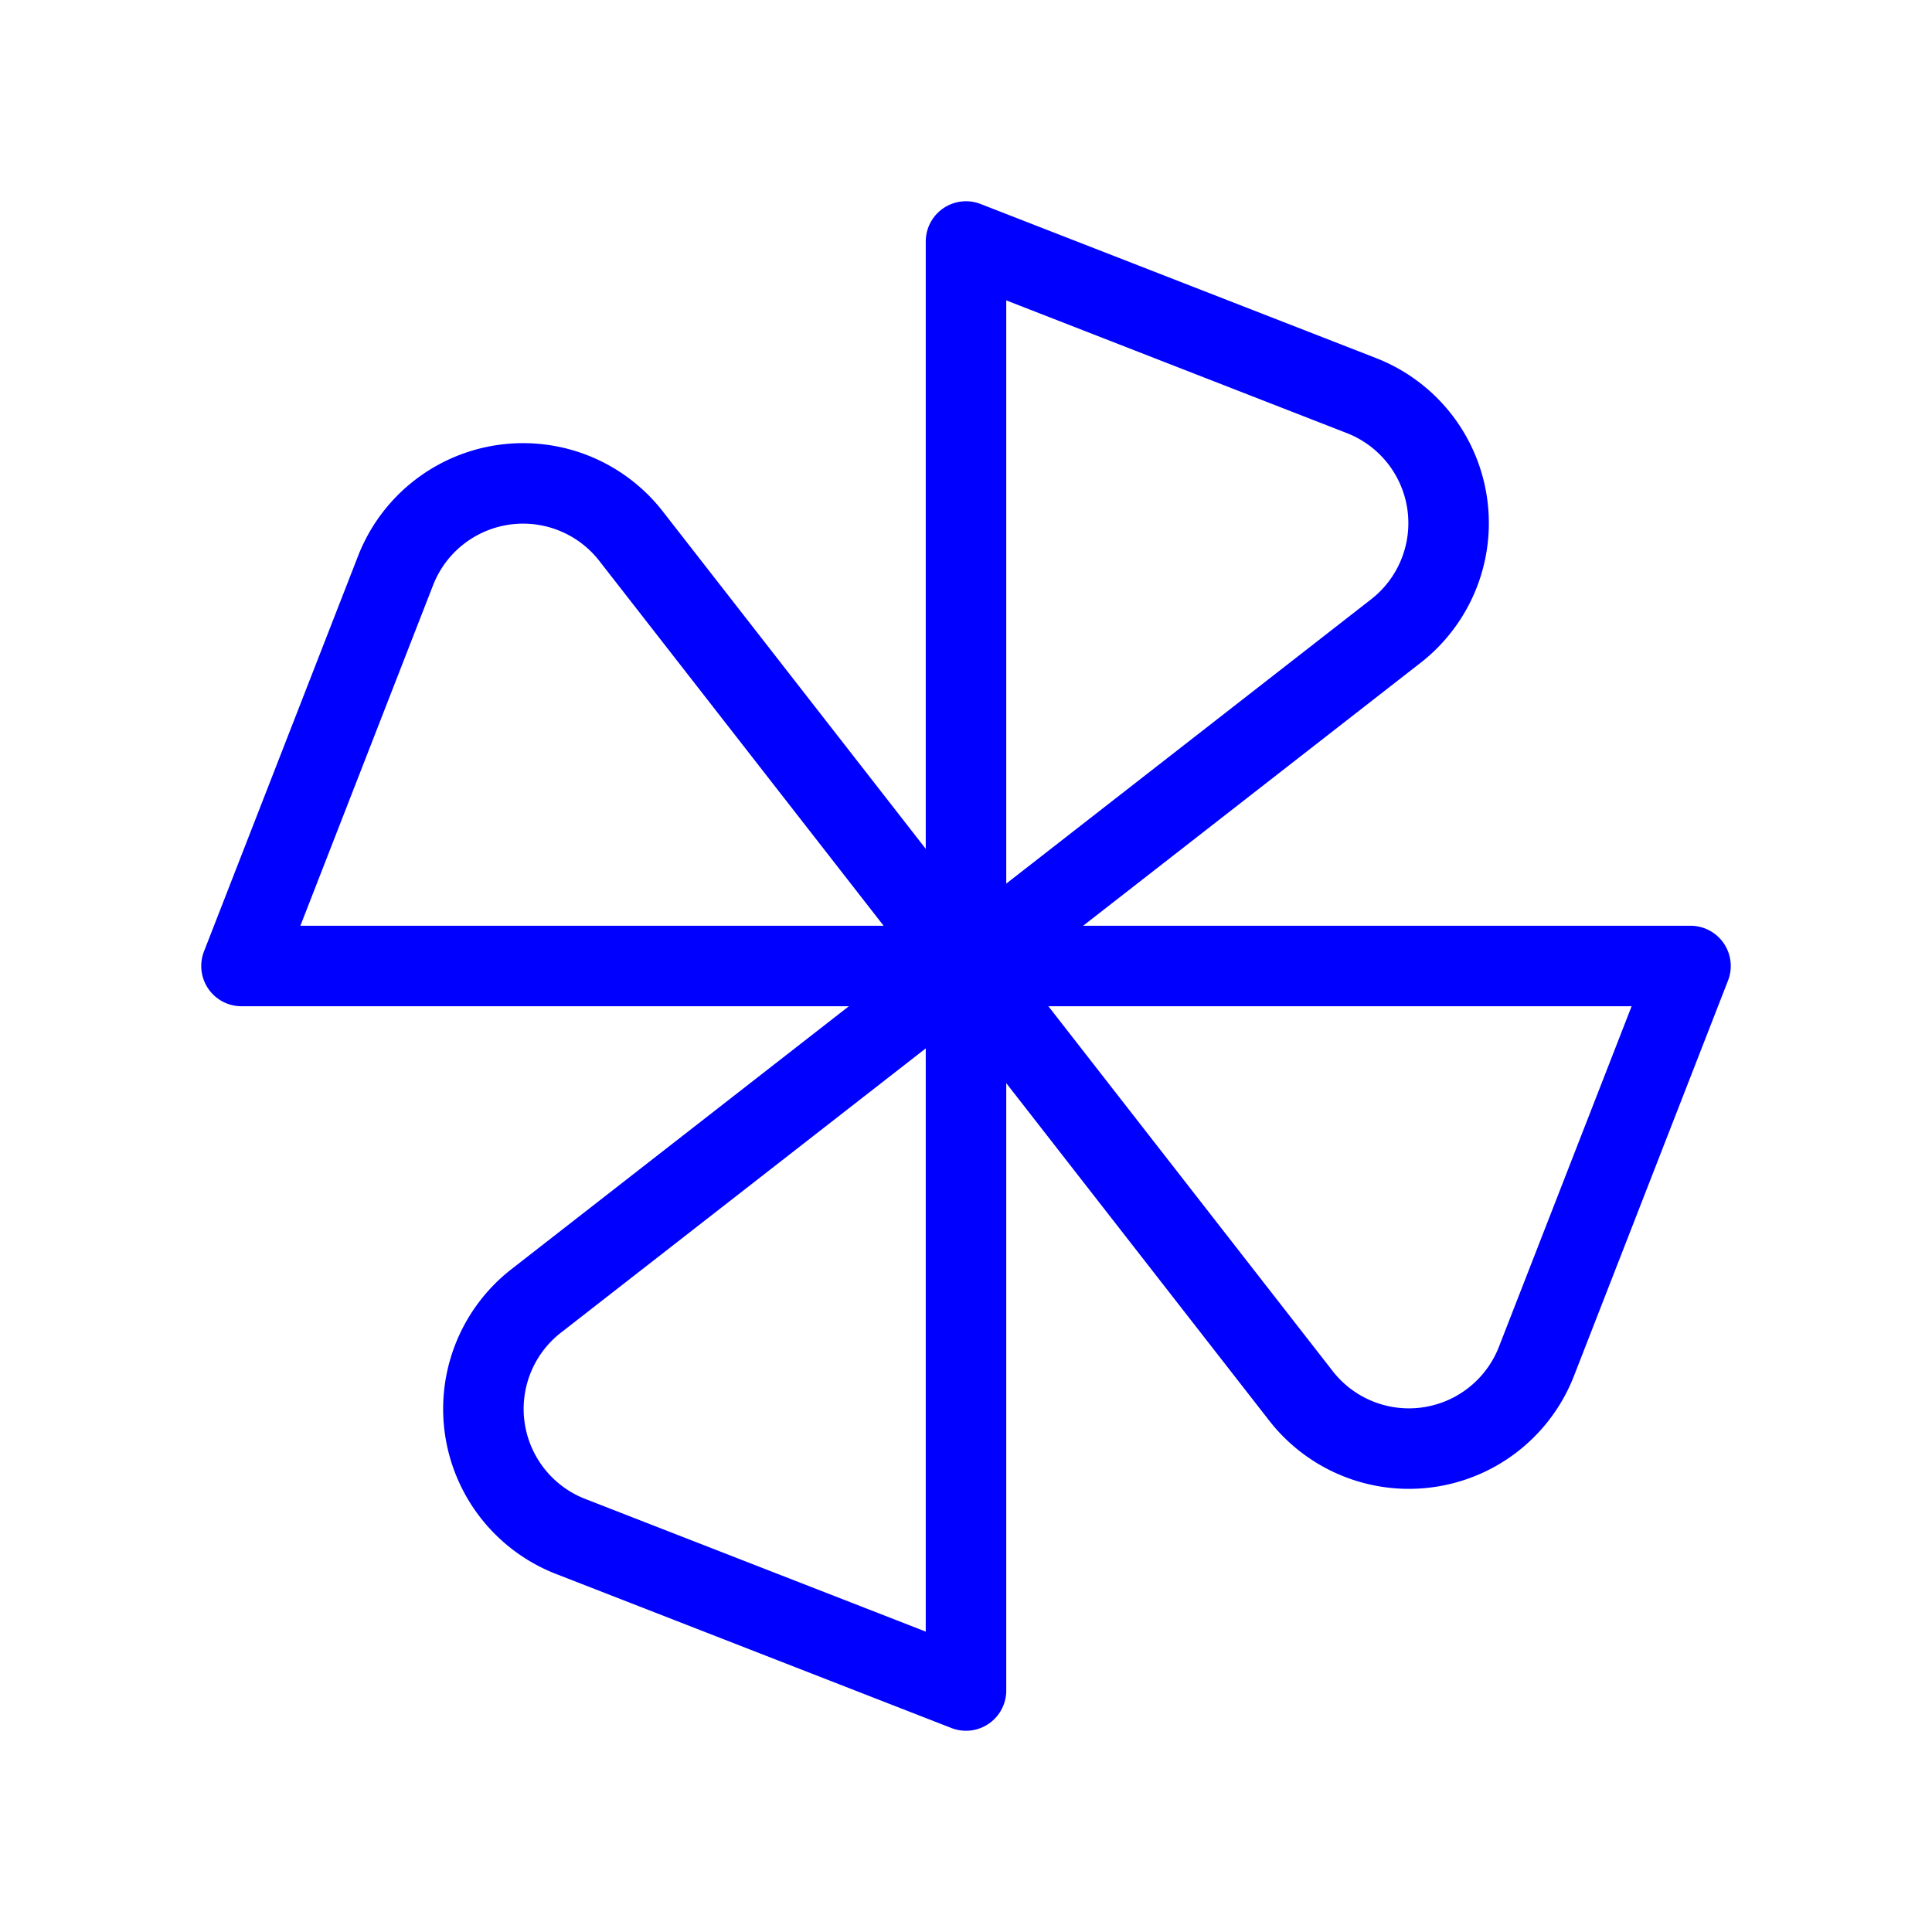<svg xmlns="http://www.w3.org/2000/svg" width="24" height="24" viewBox="0 0 24 24" fill="none" stroke="blue" stroke-width="1" stroke-linecap="round" stroke-linejoin="round" class="icon icon-tabler icons-tabler-outline icon-tabler-car-fan">
  <path stroke="none" d="M0 0h24v24H0z" fill="white"/>
  <path d="M12 12v-9l4.912 1.914a1.7 1.7 0 0 1 .428 2.925z" />
  <path d="M12 12h9l-1.914 4.912a1.7 1.7 0 0 1 -2.925 .428z" />
  <path d="M12 12h-9l1.914 -4.912a1.7 1.7 0 0 1 2.925 -.428z" />
  <path d="M12 12v9l-4.912 -1.914a1.7 1.7 0 0 1 -.428 -2.925z" />
</svg>
